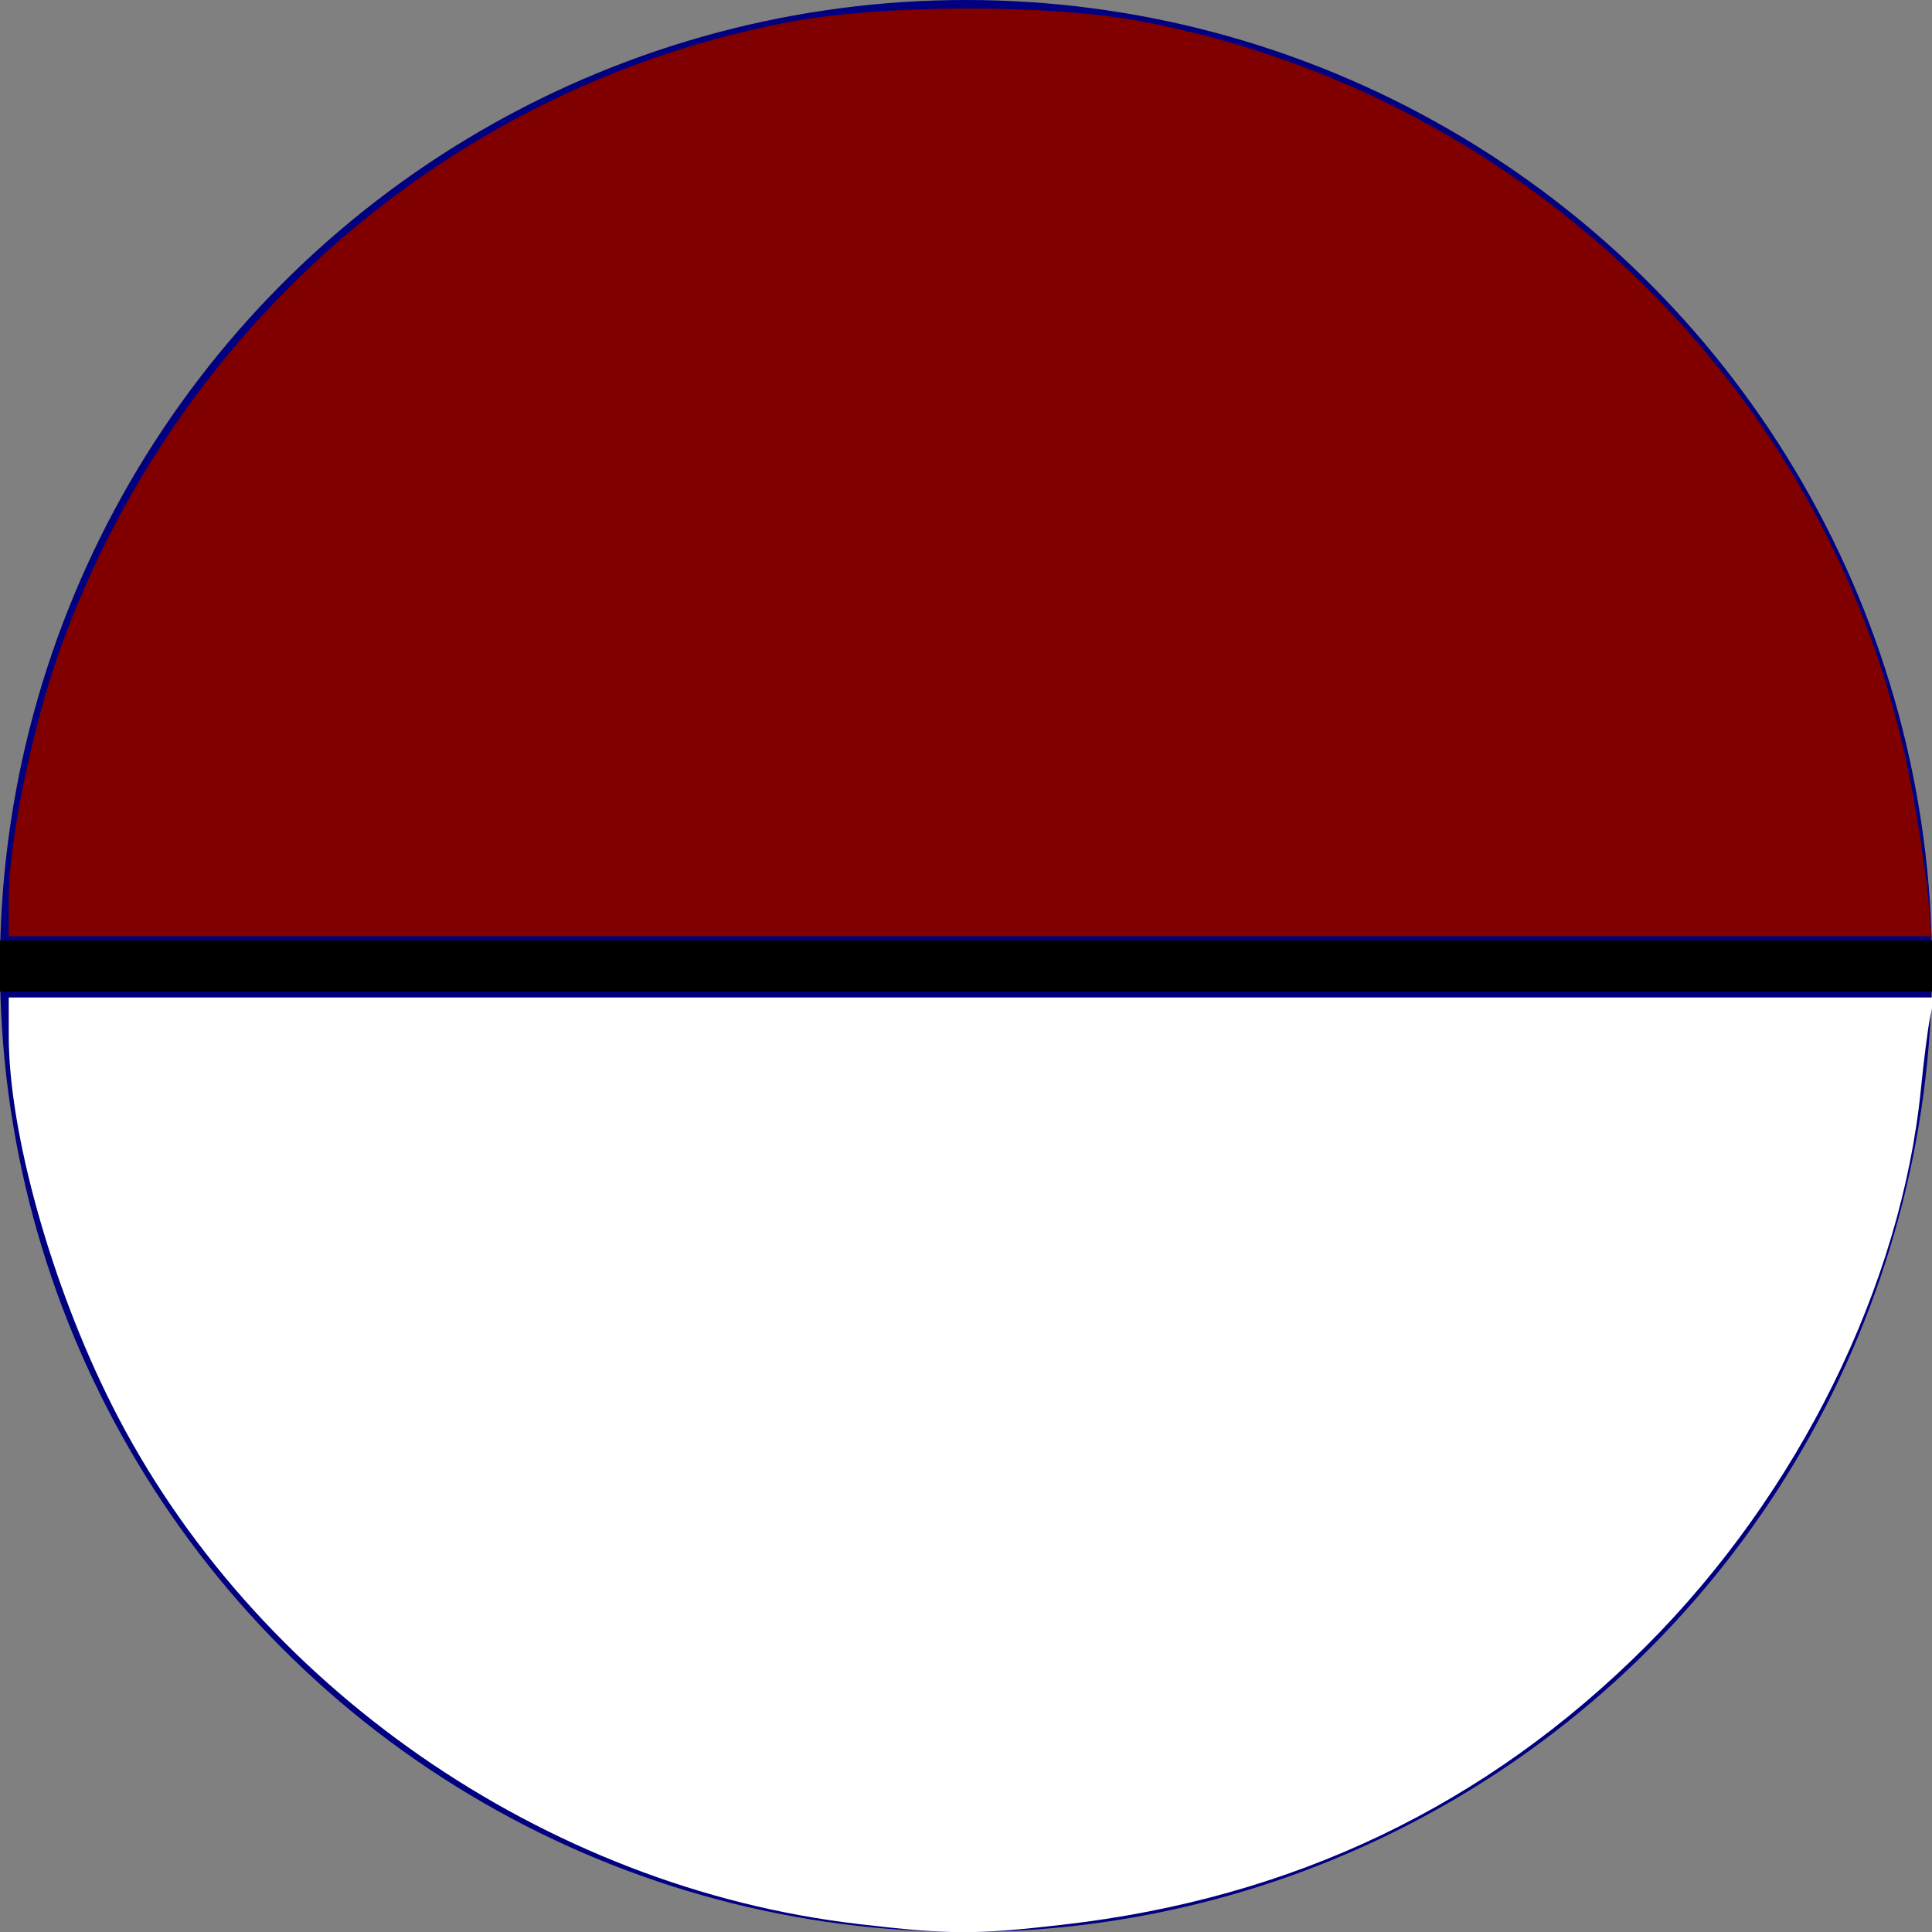 <?xml version="1.0" encoding="UTF-8" standalone="no"?>
<!-- Created with Inkscape (http://www.inkscape.org/) -->

<svg
   width="10mm"
   height="10mm"
   viewBox="0 0 10 10"
   version="1.1"
   id="svg5"
   sodipodi:docname="Red support pawn.svg"
   inkscape:version="1.1.2 (b8e25be833, 2022-02-05)"
   xmlns:inkscape="http://www.inkscape.org/namespaces/inkscape"
   xmlns:sodipodi="http://sodipodi.sourceforge.net/DTD/sodipodi-0.dtd"
   xmlns="http://www.w3.org/2000/svg"
   xmlns:svg="http://www.w3.org/2000/svg">
  <rect x="0" y="0" width="10" height="10" fill="#808080" stroke="none"/>
  <sodipodi:namedview
     id="namedview7"
     pagecolor="#ffffff"
     bordercolor="#666666"
     borderopacity="1.0"
     inkscape:pageshadow="2"
     inkscape:pageopacity="0.0"
     inkscape:pagecheckerboard="true"
     inkscape:document-units="mm"
     showgrid="true"
     width="10mm"
     inkscape:zoom="5.8511223"
     inkscape:cx="30.848783"
     inkscape:cy="27.601542"
     inkscape:window-width="1920"
     inkscape:window-height="1002"
     inkscape:window-x="-8"
     inkscape:window-y="-8"
     inkscape:window-maximized="1"
     inkscape:current-layer="layer1">
    <inkscape:grid
       type="xygrid"
       id="grid9"
       units="mm"
       spacingx="1"
       spacingy="1" />
  </sodipodi:namedview>
  <defs
     id="defs2" />
  <g
     inkscape:label="Layer 1"
     inkscape:groupmode="layer"
     id="layer1">
    <circle
       style="fill:#000080;fill-rule:evenodd;stroke-width:0.269"
       id="path33"
       cx="5"
       cy="5"
       r="5" />
    <path
       style="fill:#ffffff;stroke:#000000;stroke-width:0.265px;stroke-linecap:butt;stroke-linejoin:miter;stroke-opacity:1"
       d="M 0,5 H 10"
       id="path164" />
    <path
       style="fill:#ffffff;fill-rule:evenodd;stroke-width:0.174"
       d="M 16.77,37.58 C 10.633,36.868 4.936,32.91 2.188,27.449 1.002,25.094 0.171,22.12 0.171,20.234 V 19.483 H 18.974 37.777 l -0.078,0.385 c -0.043,0.211 -0.124,0.844 -0.18,1.405 -0.384,3.836 -2.39,7.9 -5.368,10.879 -3.12,3.12 -6.903,4.927 -11.39,5.441 -1.725,0.198 -2.196,0.196 -3.992,-0.012 z"
       id="path240"
       transform="scale(0.265)" />
    <path
       style="fill:#800000;fill-rule:evenodd;stroke-width:0.174"
       d="m 0.171,17.537 c 0,-1.134 0.477,-3.414 1.031,-4.934 C 3.506,6.29 8.888,1.676 15.397,0.433 17.238,0.081 20.518,0.076 22.322,0.422 29.919,1.879 35.9,7.81 37.32,15.296 c 0.143,0.752 0.293,1.733 0.334,2.179 l 0.075,0.812 H 18.95 0.171 Z"
       id="path665"
       transform="scale(0.265)" />
  </g>
</svg>
